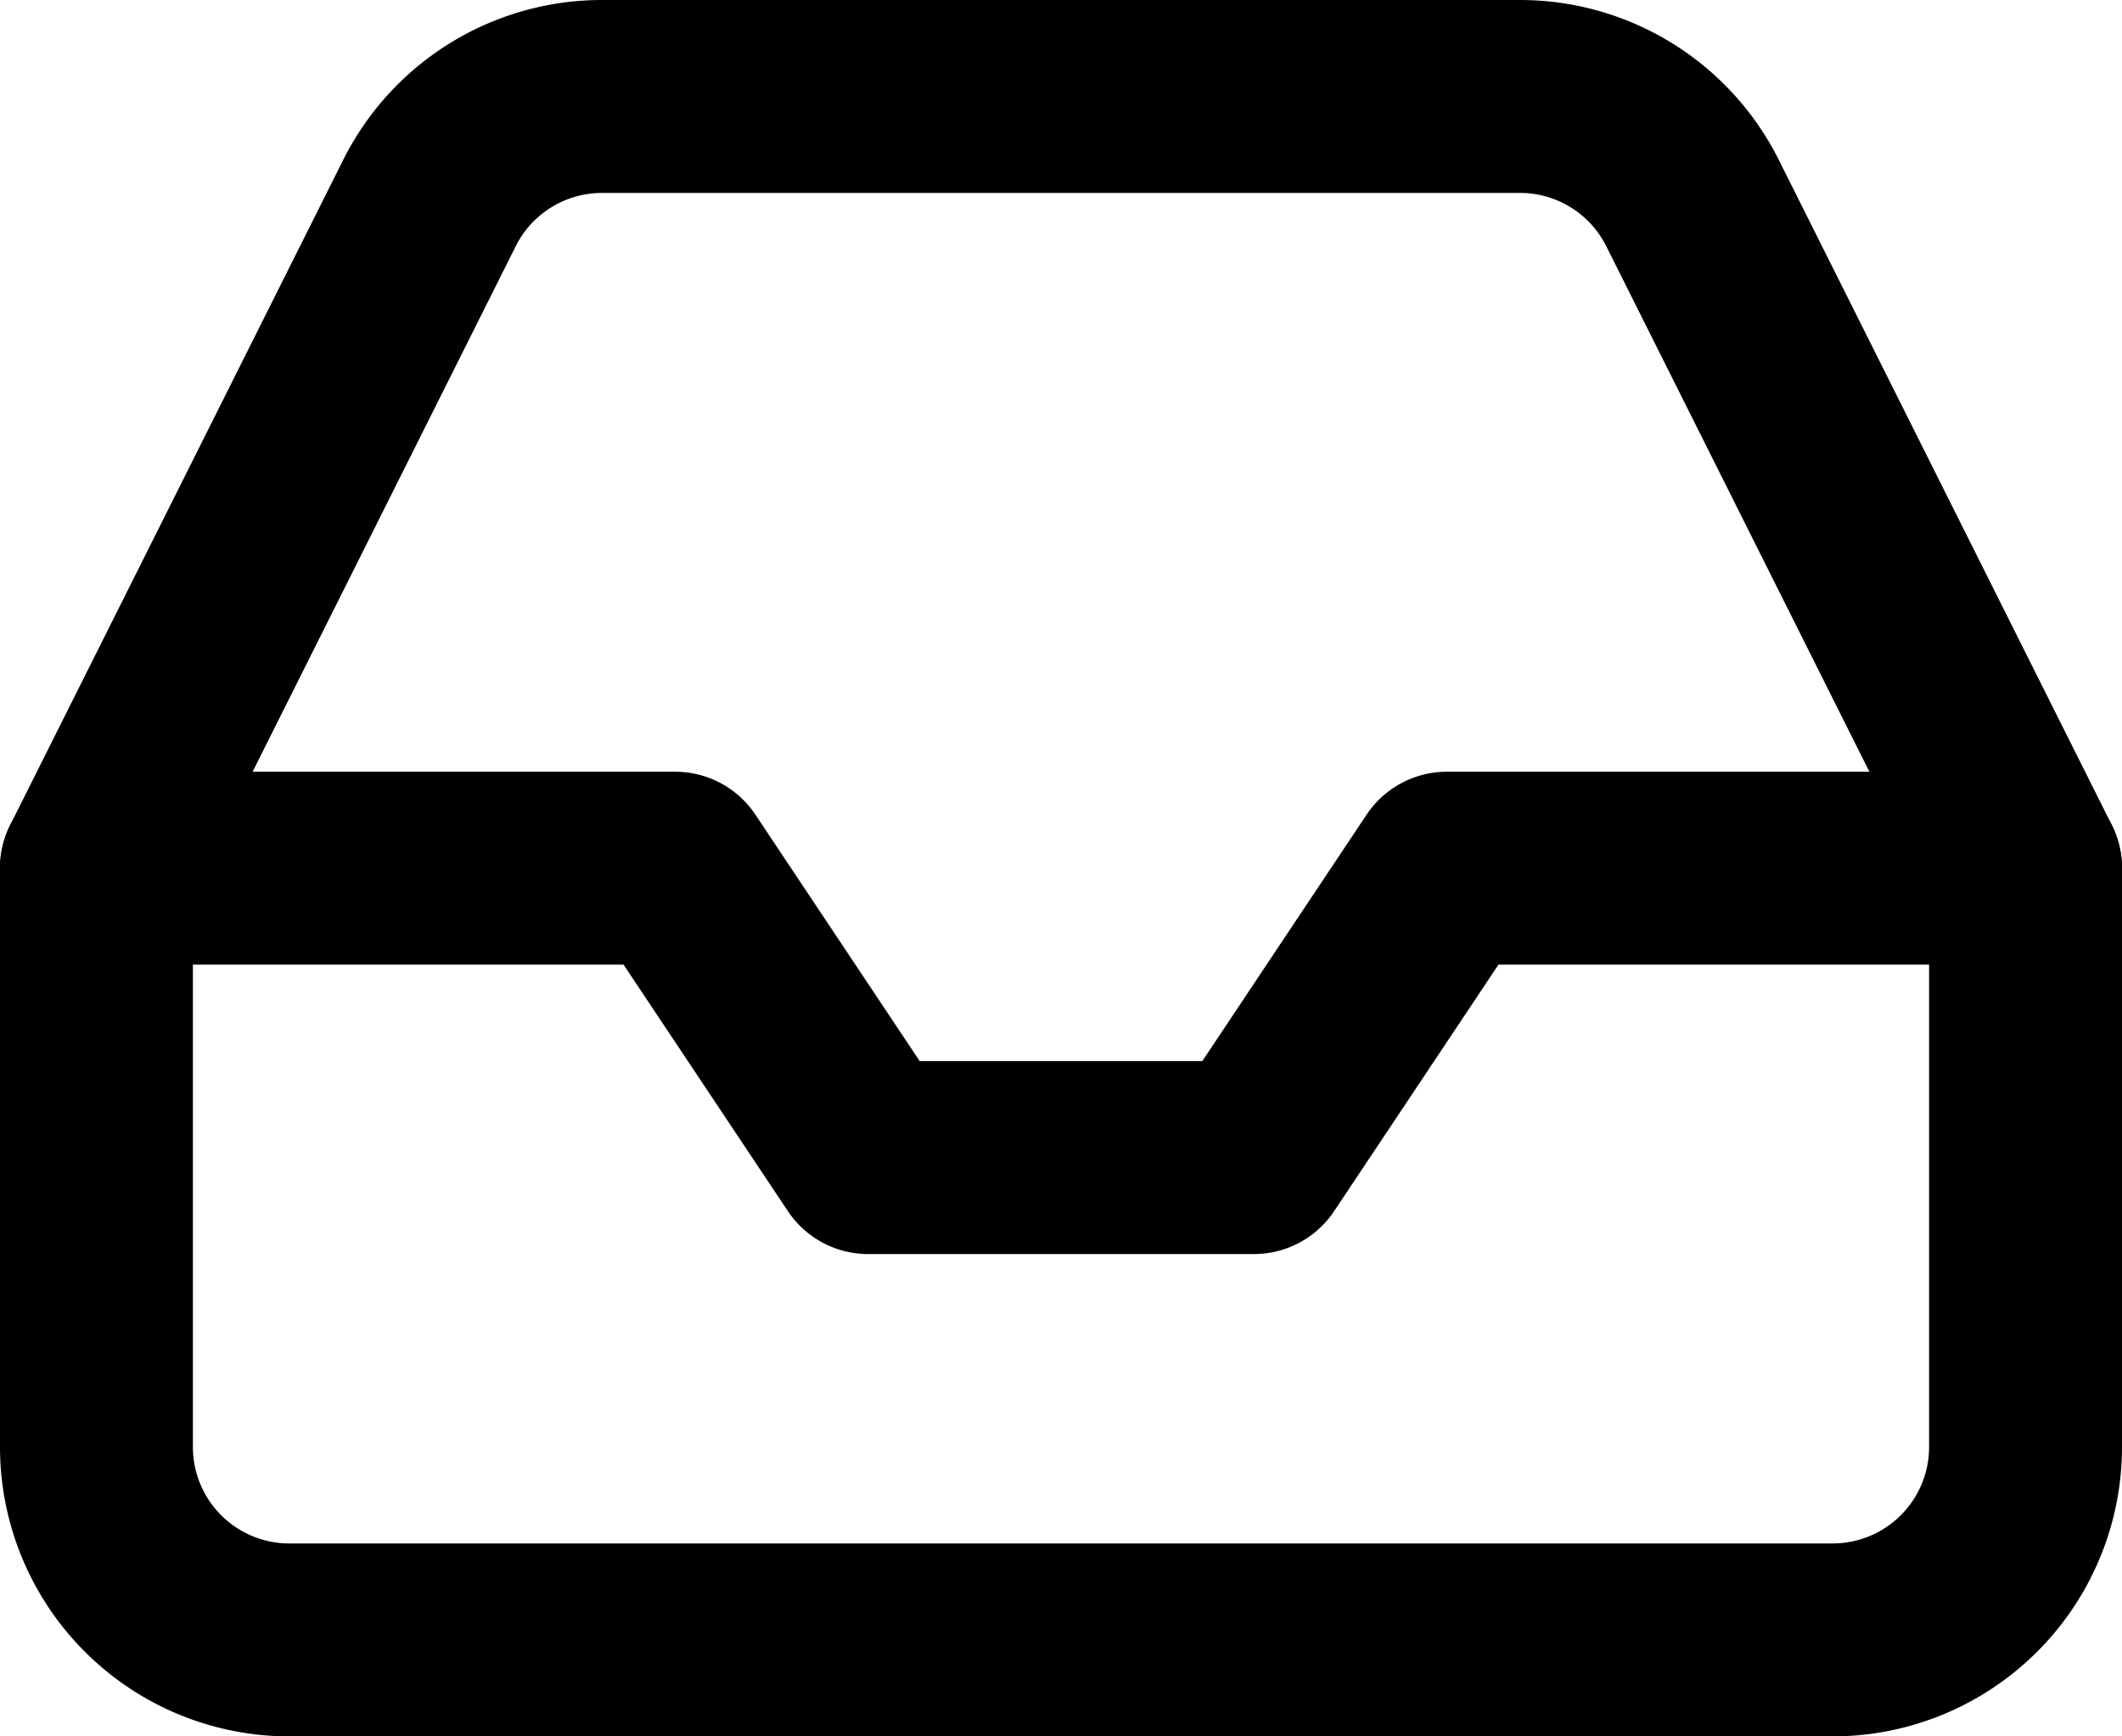 <svg xmlns="http://www.w3.org/2000/svg" width="22" height="18" viewBox="0 0 22 18">
  <defs>
    <style>
      .cls-1 {
        fill: none;
        stroke: #000;
        stroke-linecap: round;
        stroke-linejoin: round;
        stroke-width: 2px;
      }
    </style>
  </defs>
  <g id="inbox" transform="translate(-1 -3)">
    <path id="Path_11" data-name="Path 11" class="cls-1" d="M22,12H16l-2,3H10L8,12H2"/>
    <path id="Path_12" data-name="Path 12" class="cls-1" d="M5.45,5.11,2,12v6a2,2,0,0,0,2,2H20a2,2,0,0,0,2-2V12L18.55,5.11A2,2,0,0,0,16.76,4H7.24A2,2,0,0,0,5.45,5.11Z"/>
  </g>
</svg>
